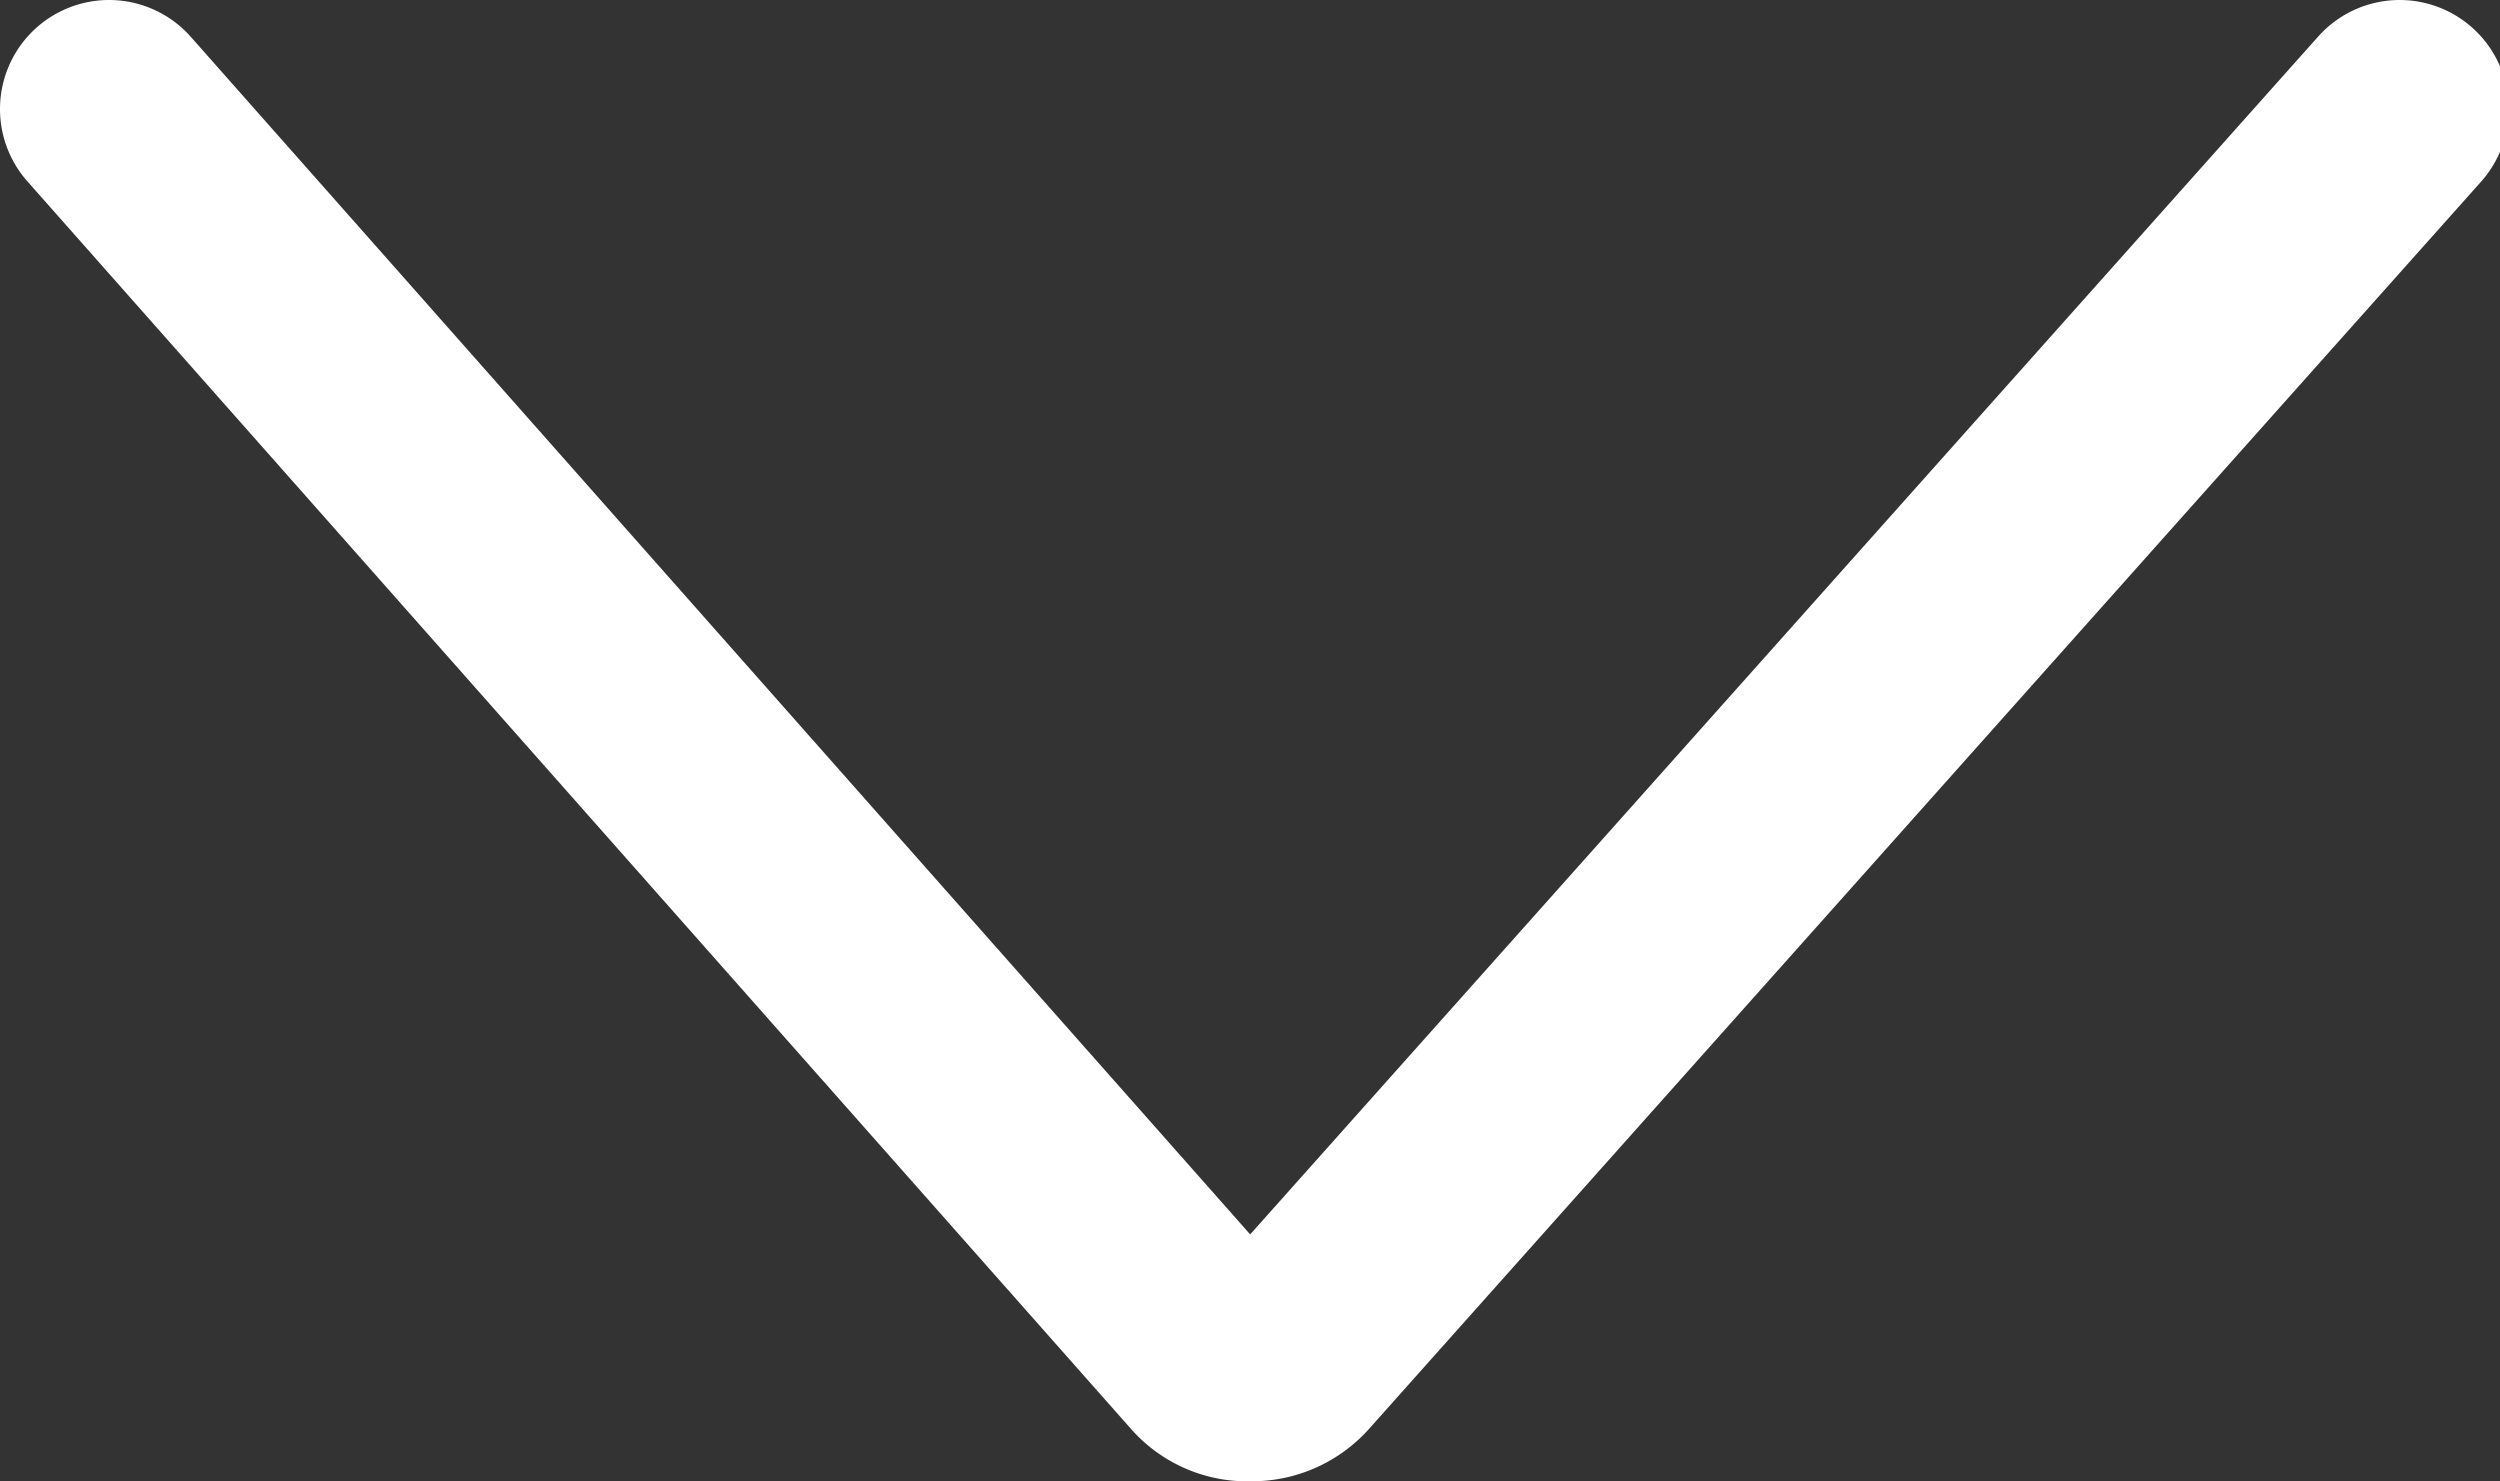 <svg xmlns="http://www.w3.org/2000/svg" viewBox="0 0 11.46 6.79"><rect x="0" y="0" width="11.46" height="6.79" fill="#333333" stroke="none"/><defs><style>.cls-1{fill:none;stroke:#fff;stroke-linecap:round;stroke-linejoin:round;}</style></defs><title>nuoli-white</title><g id="Layer_2" data-name="Layer 2"><g id="ylä_ja_alapalkki" data-name="ylä ja alapalkki"><g id="Arrows-Diagrams_Arrows_arrow-down-1" data-name="Arrows-Diagrams / Arrows / arrow-down-1"><g id="Group_51" data-name="Group 51"><g id="Light_51" data-name="Light 51"><path id="Shape_307" data-name="Shape 307" class="cls-1" d="M.5.5,5.56,6.22a.21.21,0,0,0,.17.07.22.22,0,0,0,.17-.07L11,.5"/></g></g></g></g></g></svg>